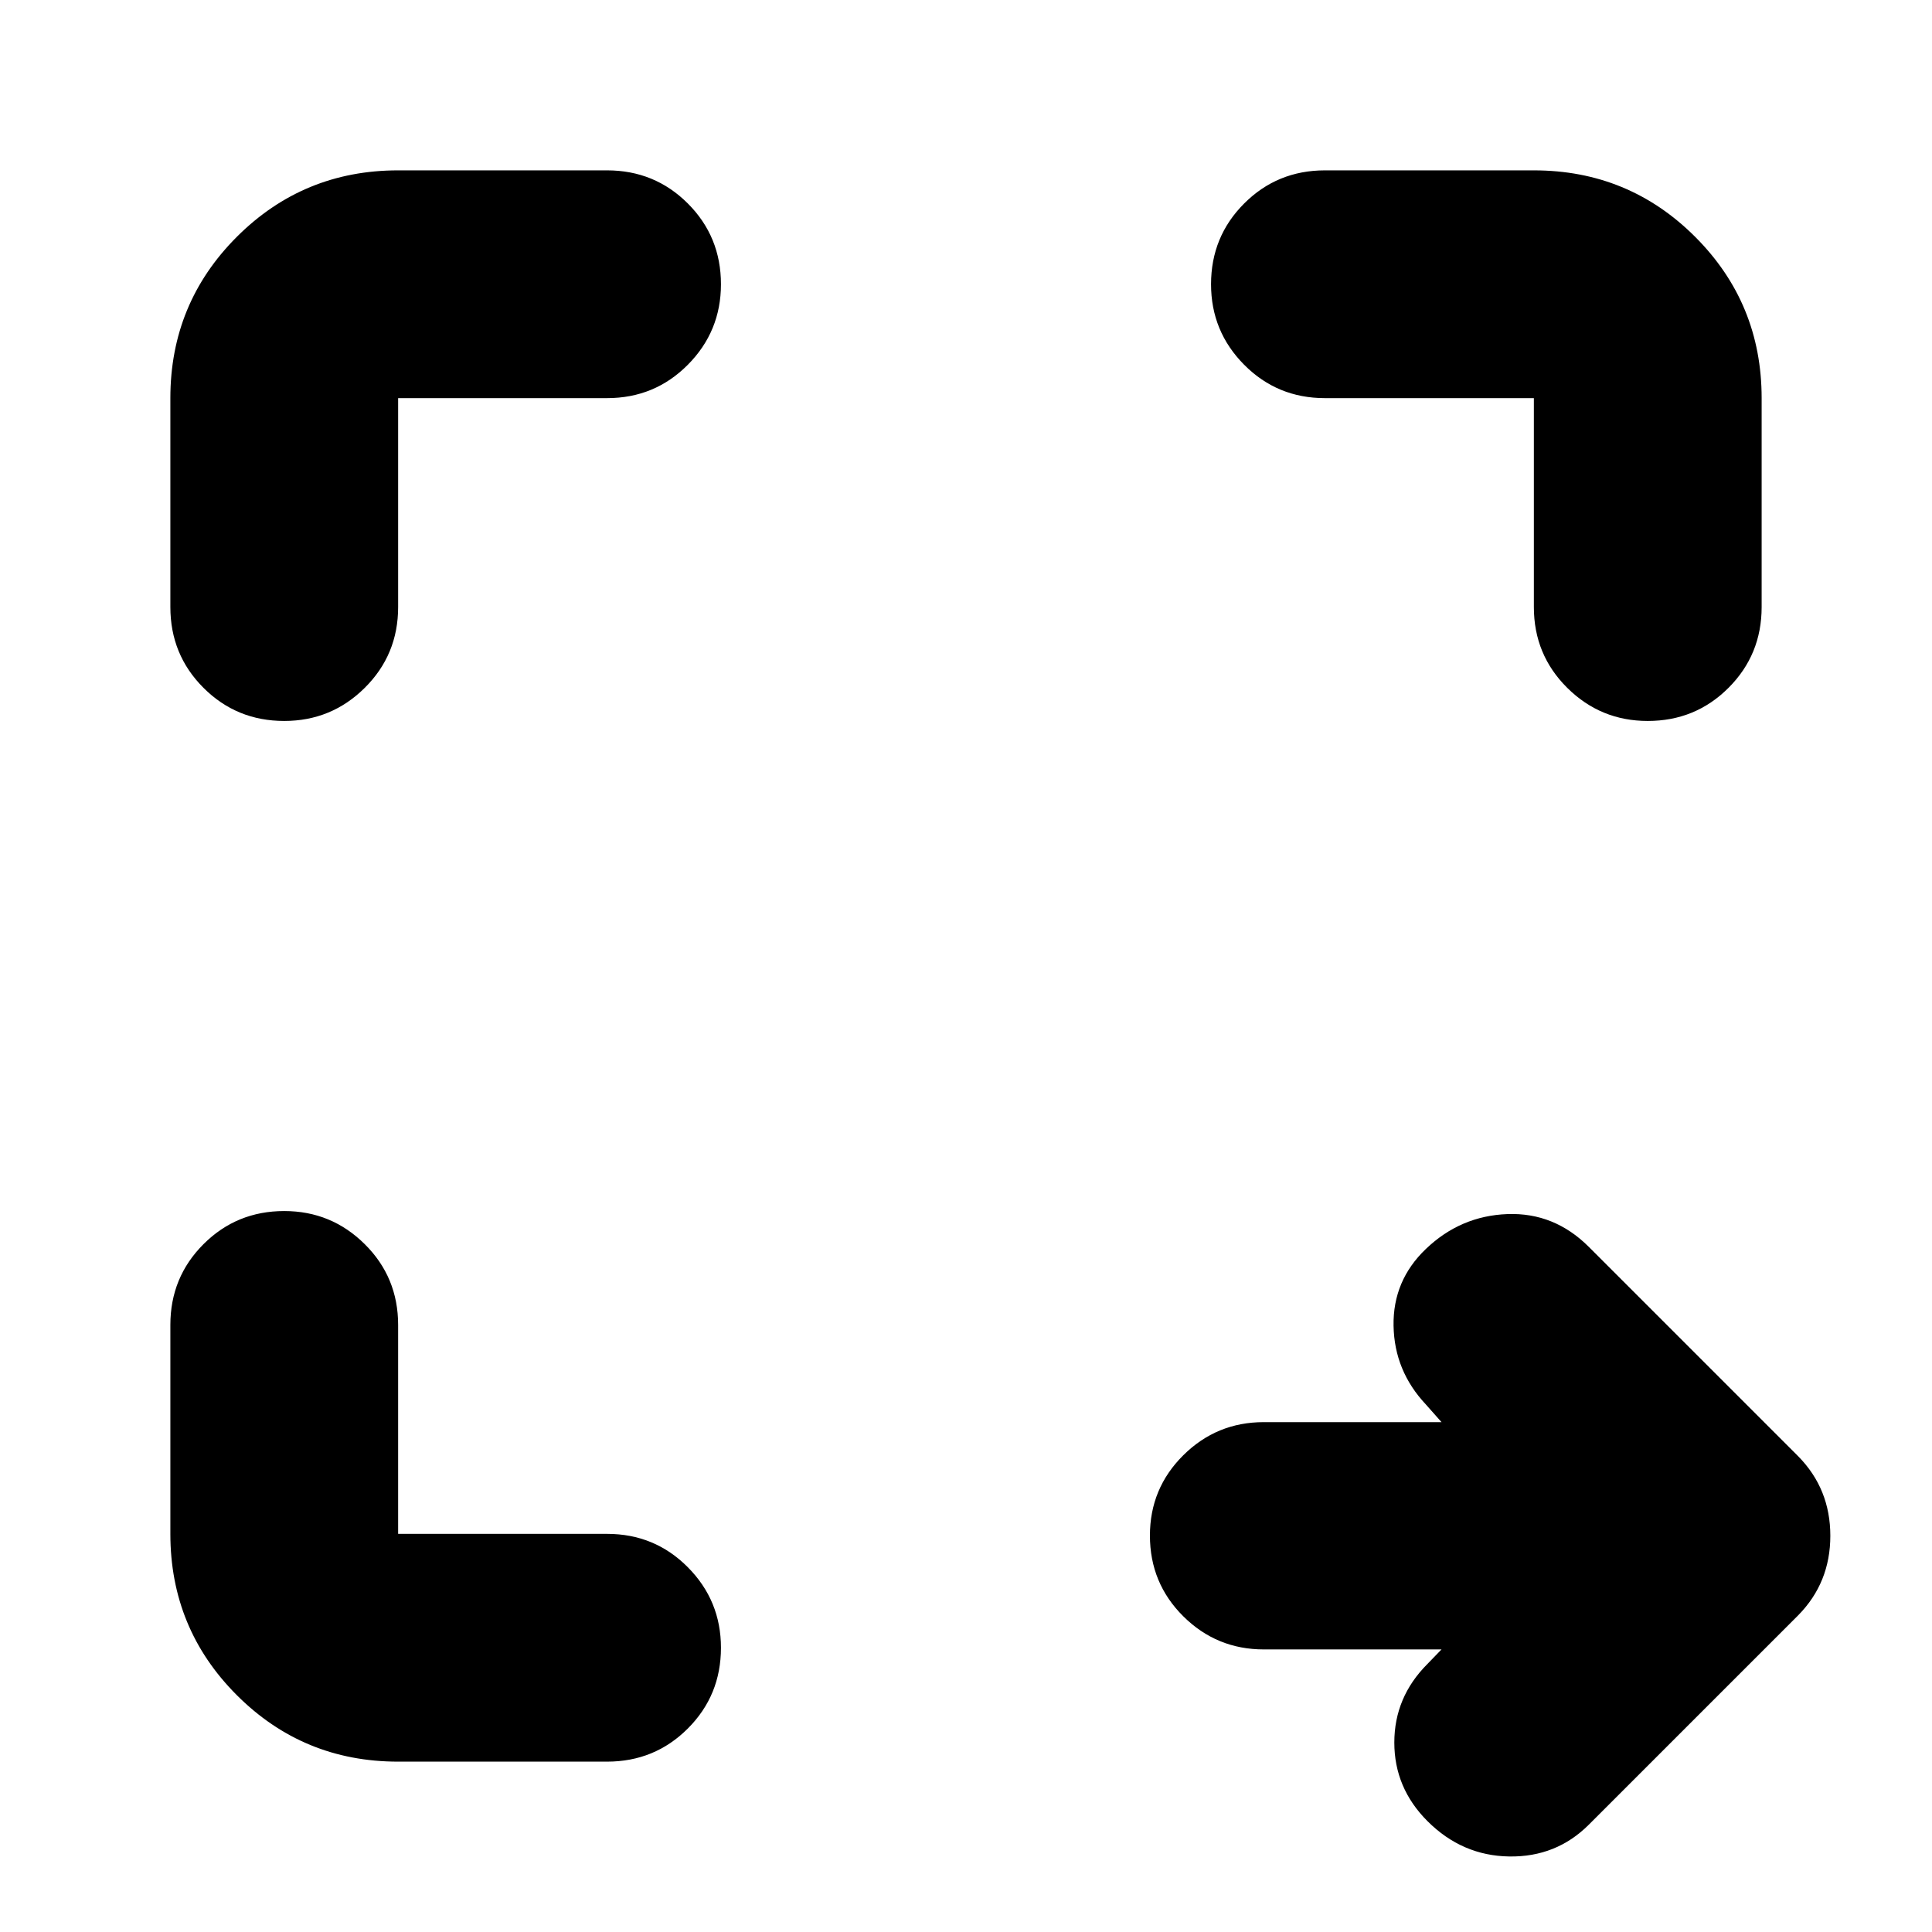 <svg xmlns="http://www.w3.org/2000/svg" height="24" viewBox="0 -960 960 960" width="24"><path d="M716.28-140.41h-88.3q-23.44 0-40.01-16.46-16.58-16.46-16.58-40.13 0-23.43 16.58-39.89 16.57-16.46 40.01-16.46h88.3l-7.74-8.74q-15.71-16.71-16.09-39.17-.38-22.46 16.09-38.17 17.2-16.44 40.49-17.3 23.3-.86 40.49 16.34l104 104q15.96 16.19 15.96 39.51 0 23.31-15.96 39.51l-104 104q-16.19 16.2-39.61 15.84-23.41-.36-40.61-17.56-16.47-16.48-16.47-39.05 0-22.58 16.47-39.06l6.98-7.21ZM197.83-84.65q-47.11 0-80.15-33.03-33.03-33.04-33.03-80.15v-103.82q0-23.68 16.46-40.13 16.46-16.46 40.13-16.46 23.43 0 40.01 16.46 16.58 16.45 16.58 40.13v103.82h103.82q23.68 0 40.13 16.58 16.46 16.58 16.46 40.01 0 23.67-16.46 40.13-16.45 16.46-40.13 16.46H197.83ZM84.65-658.35v-103.82q0-47.11 33.03-80.15 33.04-33.03 80.15-33.03h103.82q23.68 0 40.13 16.46 16.46 16.46 16.46 40.13 0 23.43-16.46 40.01-16.45 16.58-40.13 16.58H197.83v103.82q0 23.68-16.58 40.13-16.58 16.46-40.01 16.46-23.67 0-40.13-16.46-16.46-16.45-16.46-40.13Zm677.52 0v-103.82H658.35q-23.68 0-40.13-16.58-16.46-16.58-16.46-40.01 0-23.67 16.46-40.13 16.45-16.46 40.13-16.46h103.82q47.11 0 80.15 33.03 33.03 33.04 33.03 80.15v103.82q0 23.68-16.46 40.13-16.46 16.46-40.13 16.46-23.43 0-40.01-16.46-16.58-16.45-16.58-40.13Z"/></svg>